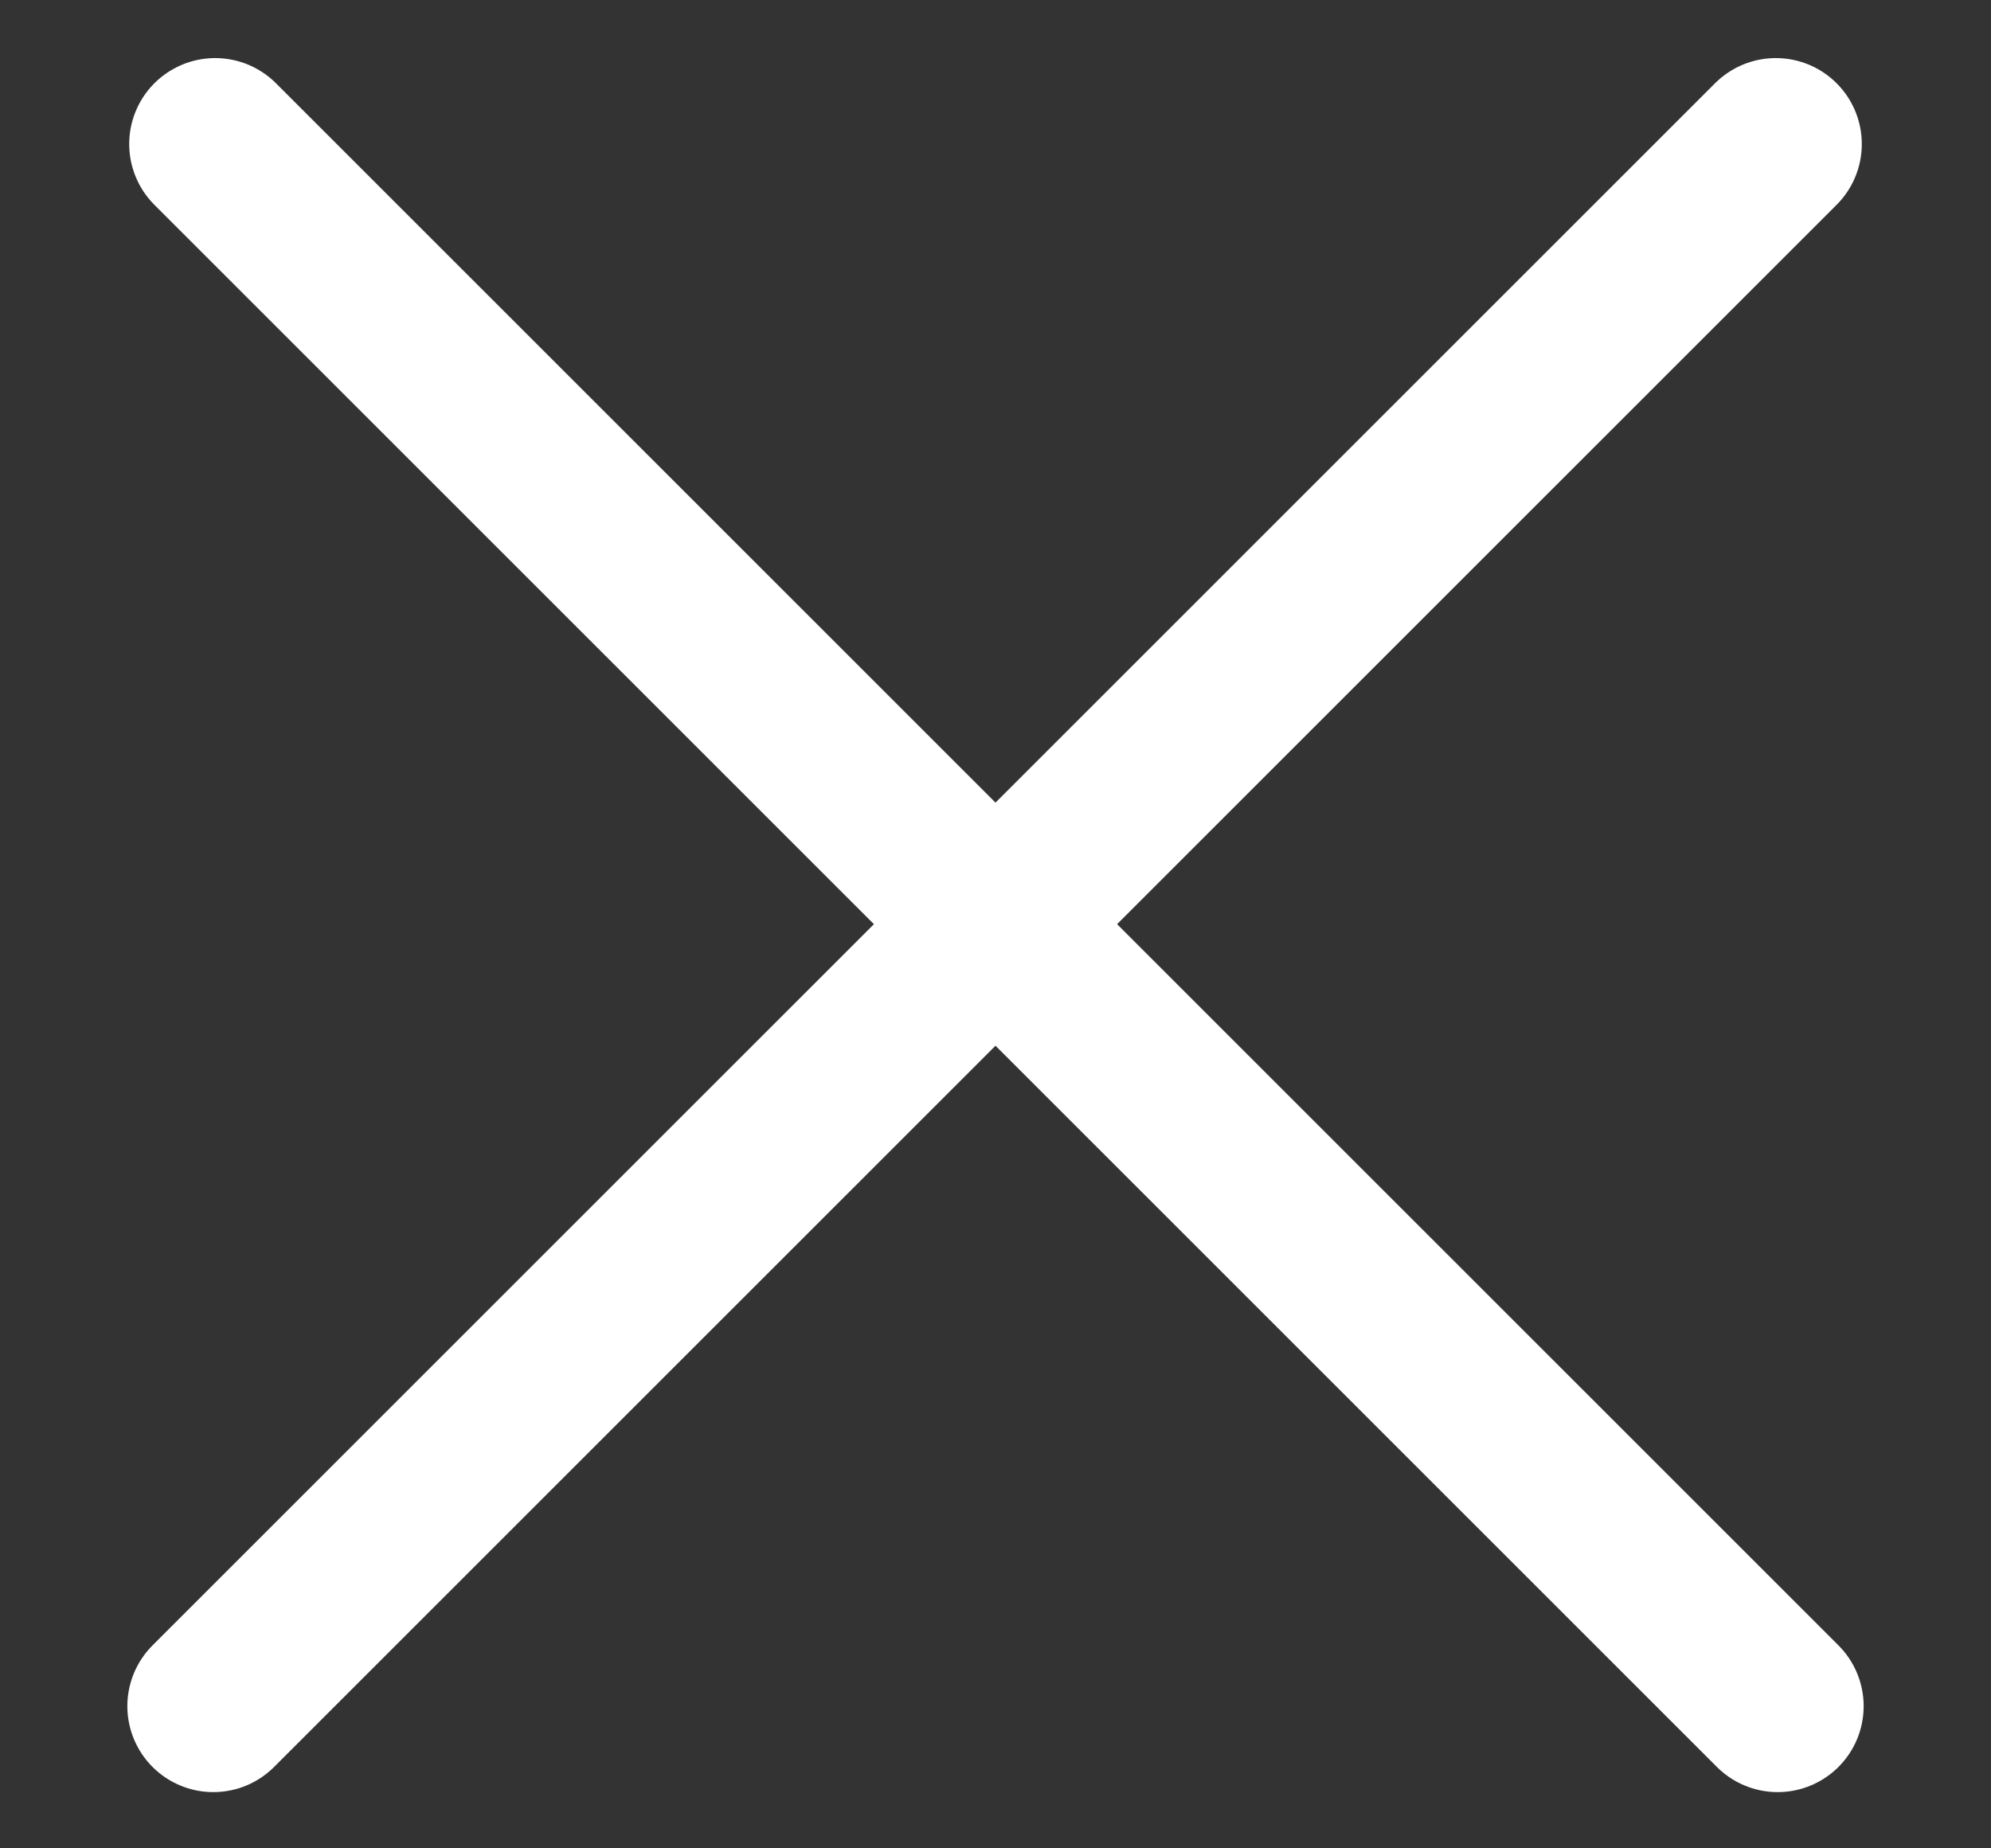 <?xml version="1.0" encoding="UTF-8"?>
<svg width="14px" height="13px" viewBox="0 0 14 13" version="1.1" xmlns="http://www.w3.org/2000/svg" xmlns:xlink="http://www.w3.org/1999/xlink">
    <rect x="0" y="0" width="14" height="13" fill="#333333" stroke="none"/>
    <title>FC9F993F-92CB-4CD7-A3DD-53200AC24C65</title>
    <g id="Desktop-1920px" stroke="none" stroke-width="1" fill="none" fill-rule="evenodd" stroke-linecap="round">
        <g id="Service-Form-Filled" transform="translate(-1017, -1877)" stroke="#FFFFFF" stroke-width="1.209">
            <g id="Desktop/Service-Form" transform="translate(0, 1491)">
                <g id="Group-5" transform="translate(764, 380)">
                    <g id="close-small" transform="translate(254.5, 7)">
                        <line x1="0.013" y1="0.013" x2="11" y2="11" id="Line-2" transform="translate(5.5, 5.5) rotate(-270) translate(-5.5, -5.5) "></line>
                        <line x1="0.013" y1="0.013" x2="11" y2="11" id="Line-2" transform="translate(5.5, 5.5) scale(-1, 1) rotate(-270) translate(-5.5, -5.5) "></line>
                    </g>
                </g>
            </g>
        </g>
    </g>
</svg>